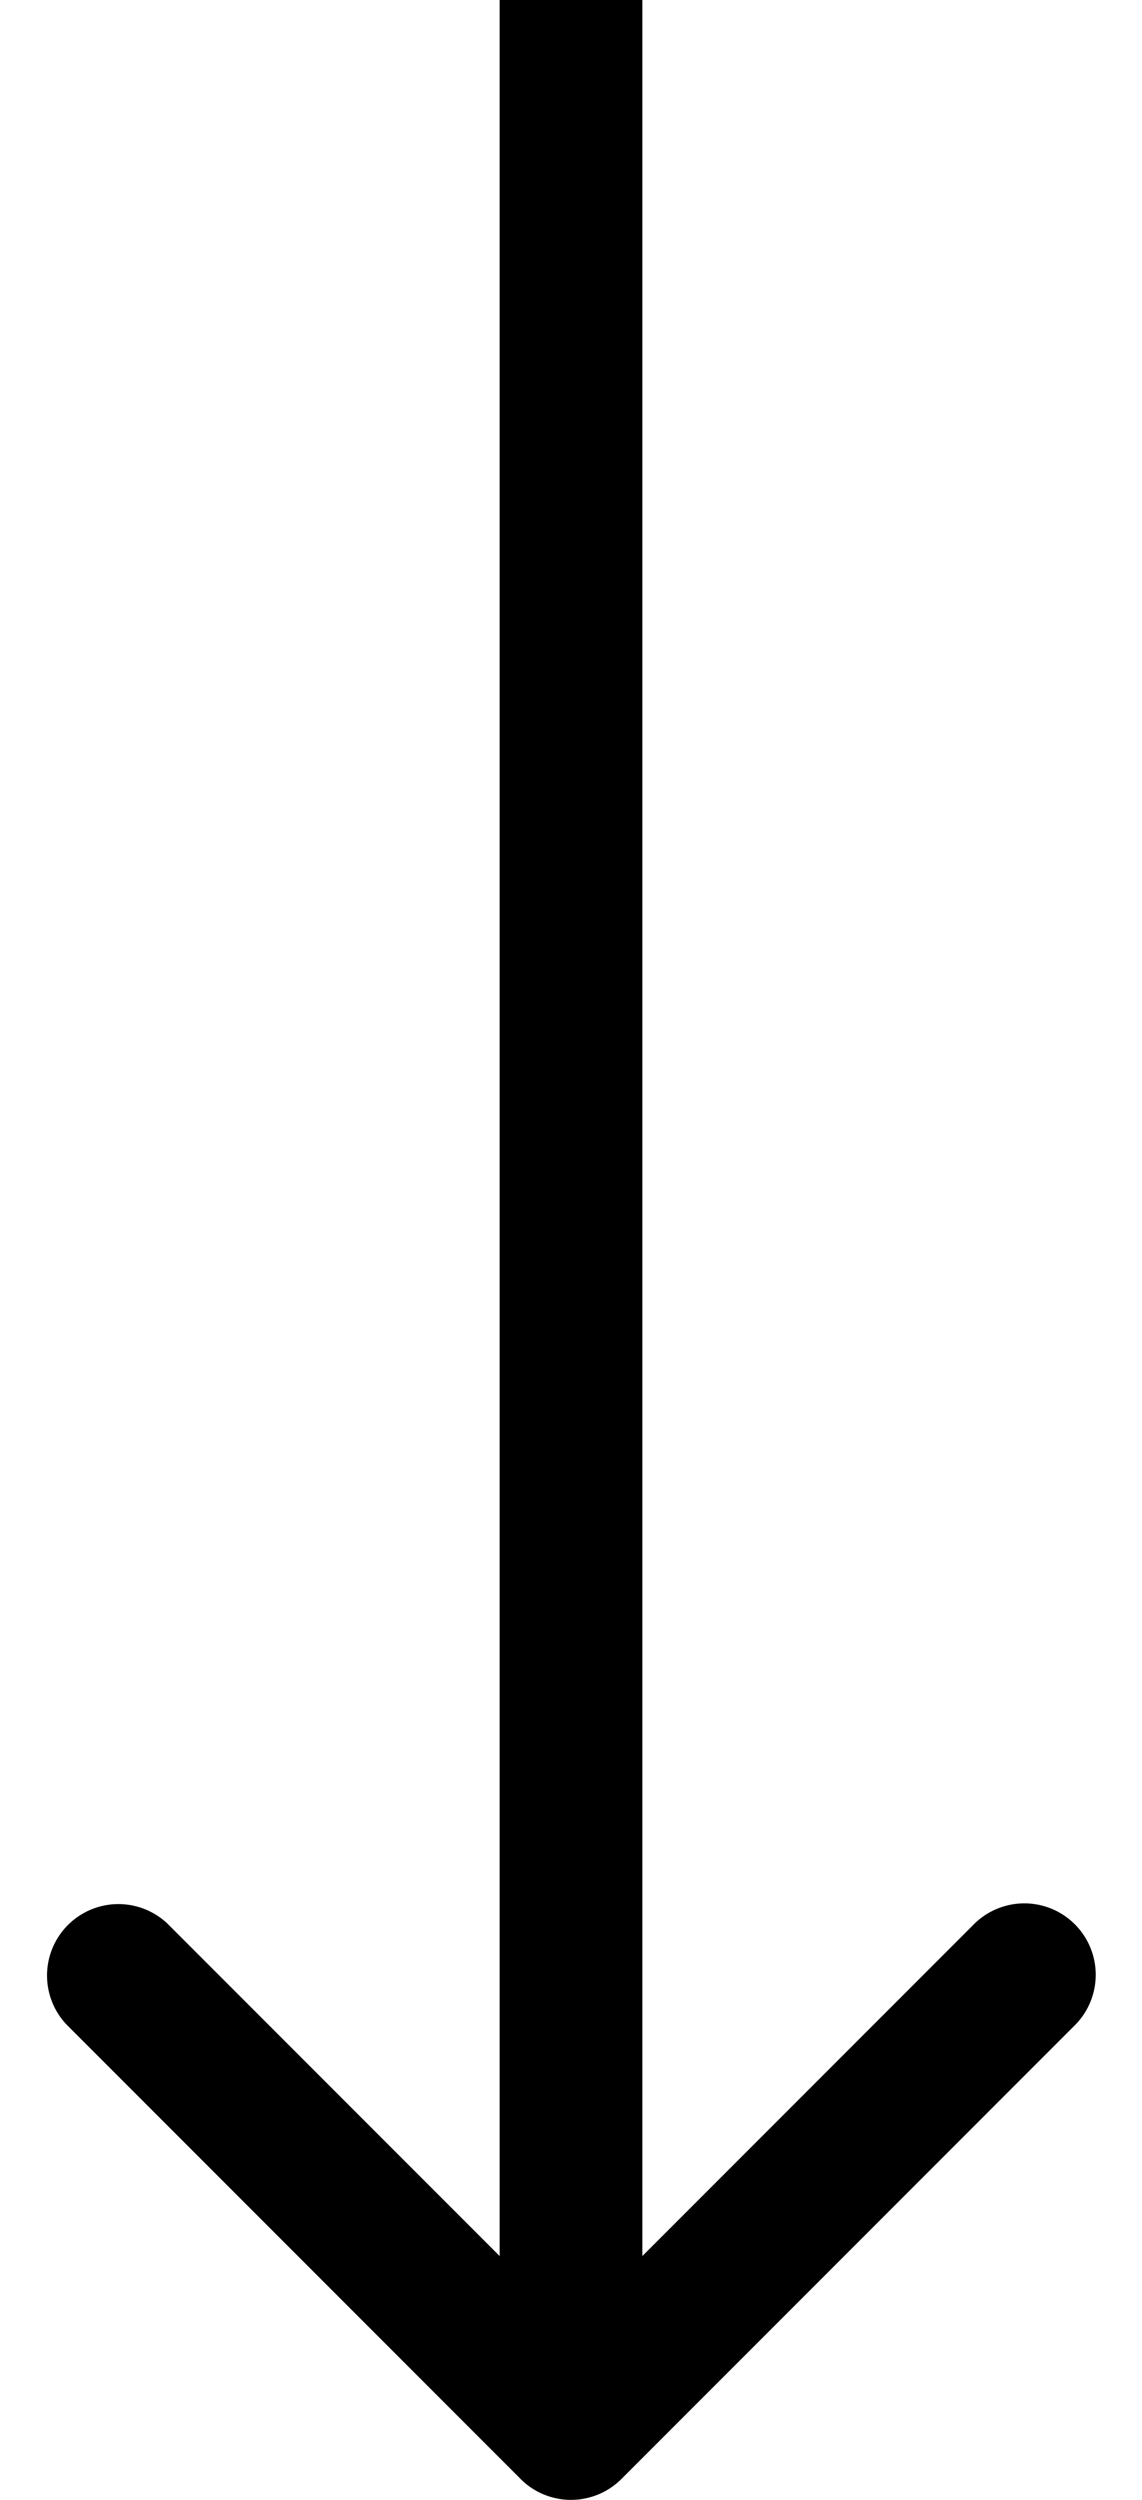 <svg width="16" height="35" fill="none" xmlns="http://www.w3.org/2000/svg"><path d="M7.293 34.707a1 1 0 001.414 0l6.364-6.364a1 1 0 00-1.414-1.414L8 32.586l-5.657-5.657A1 1 0 00.93 28.343l6.364 6.364zM7 0v34h2V0H7z" fill="#000"/></svg>